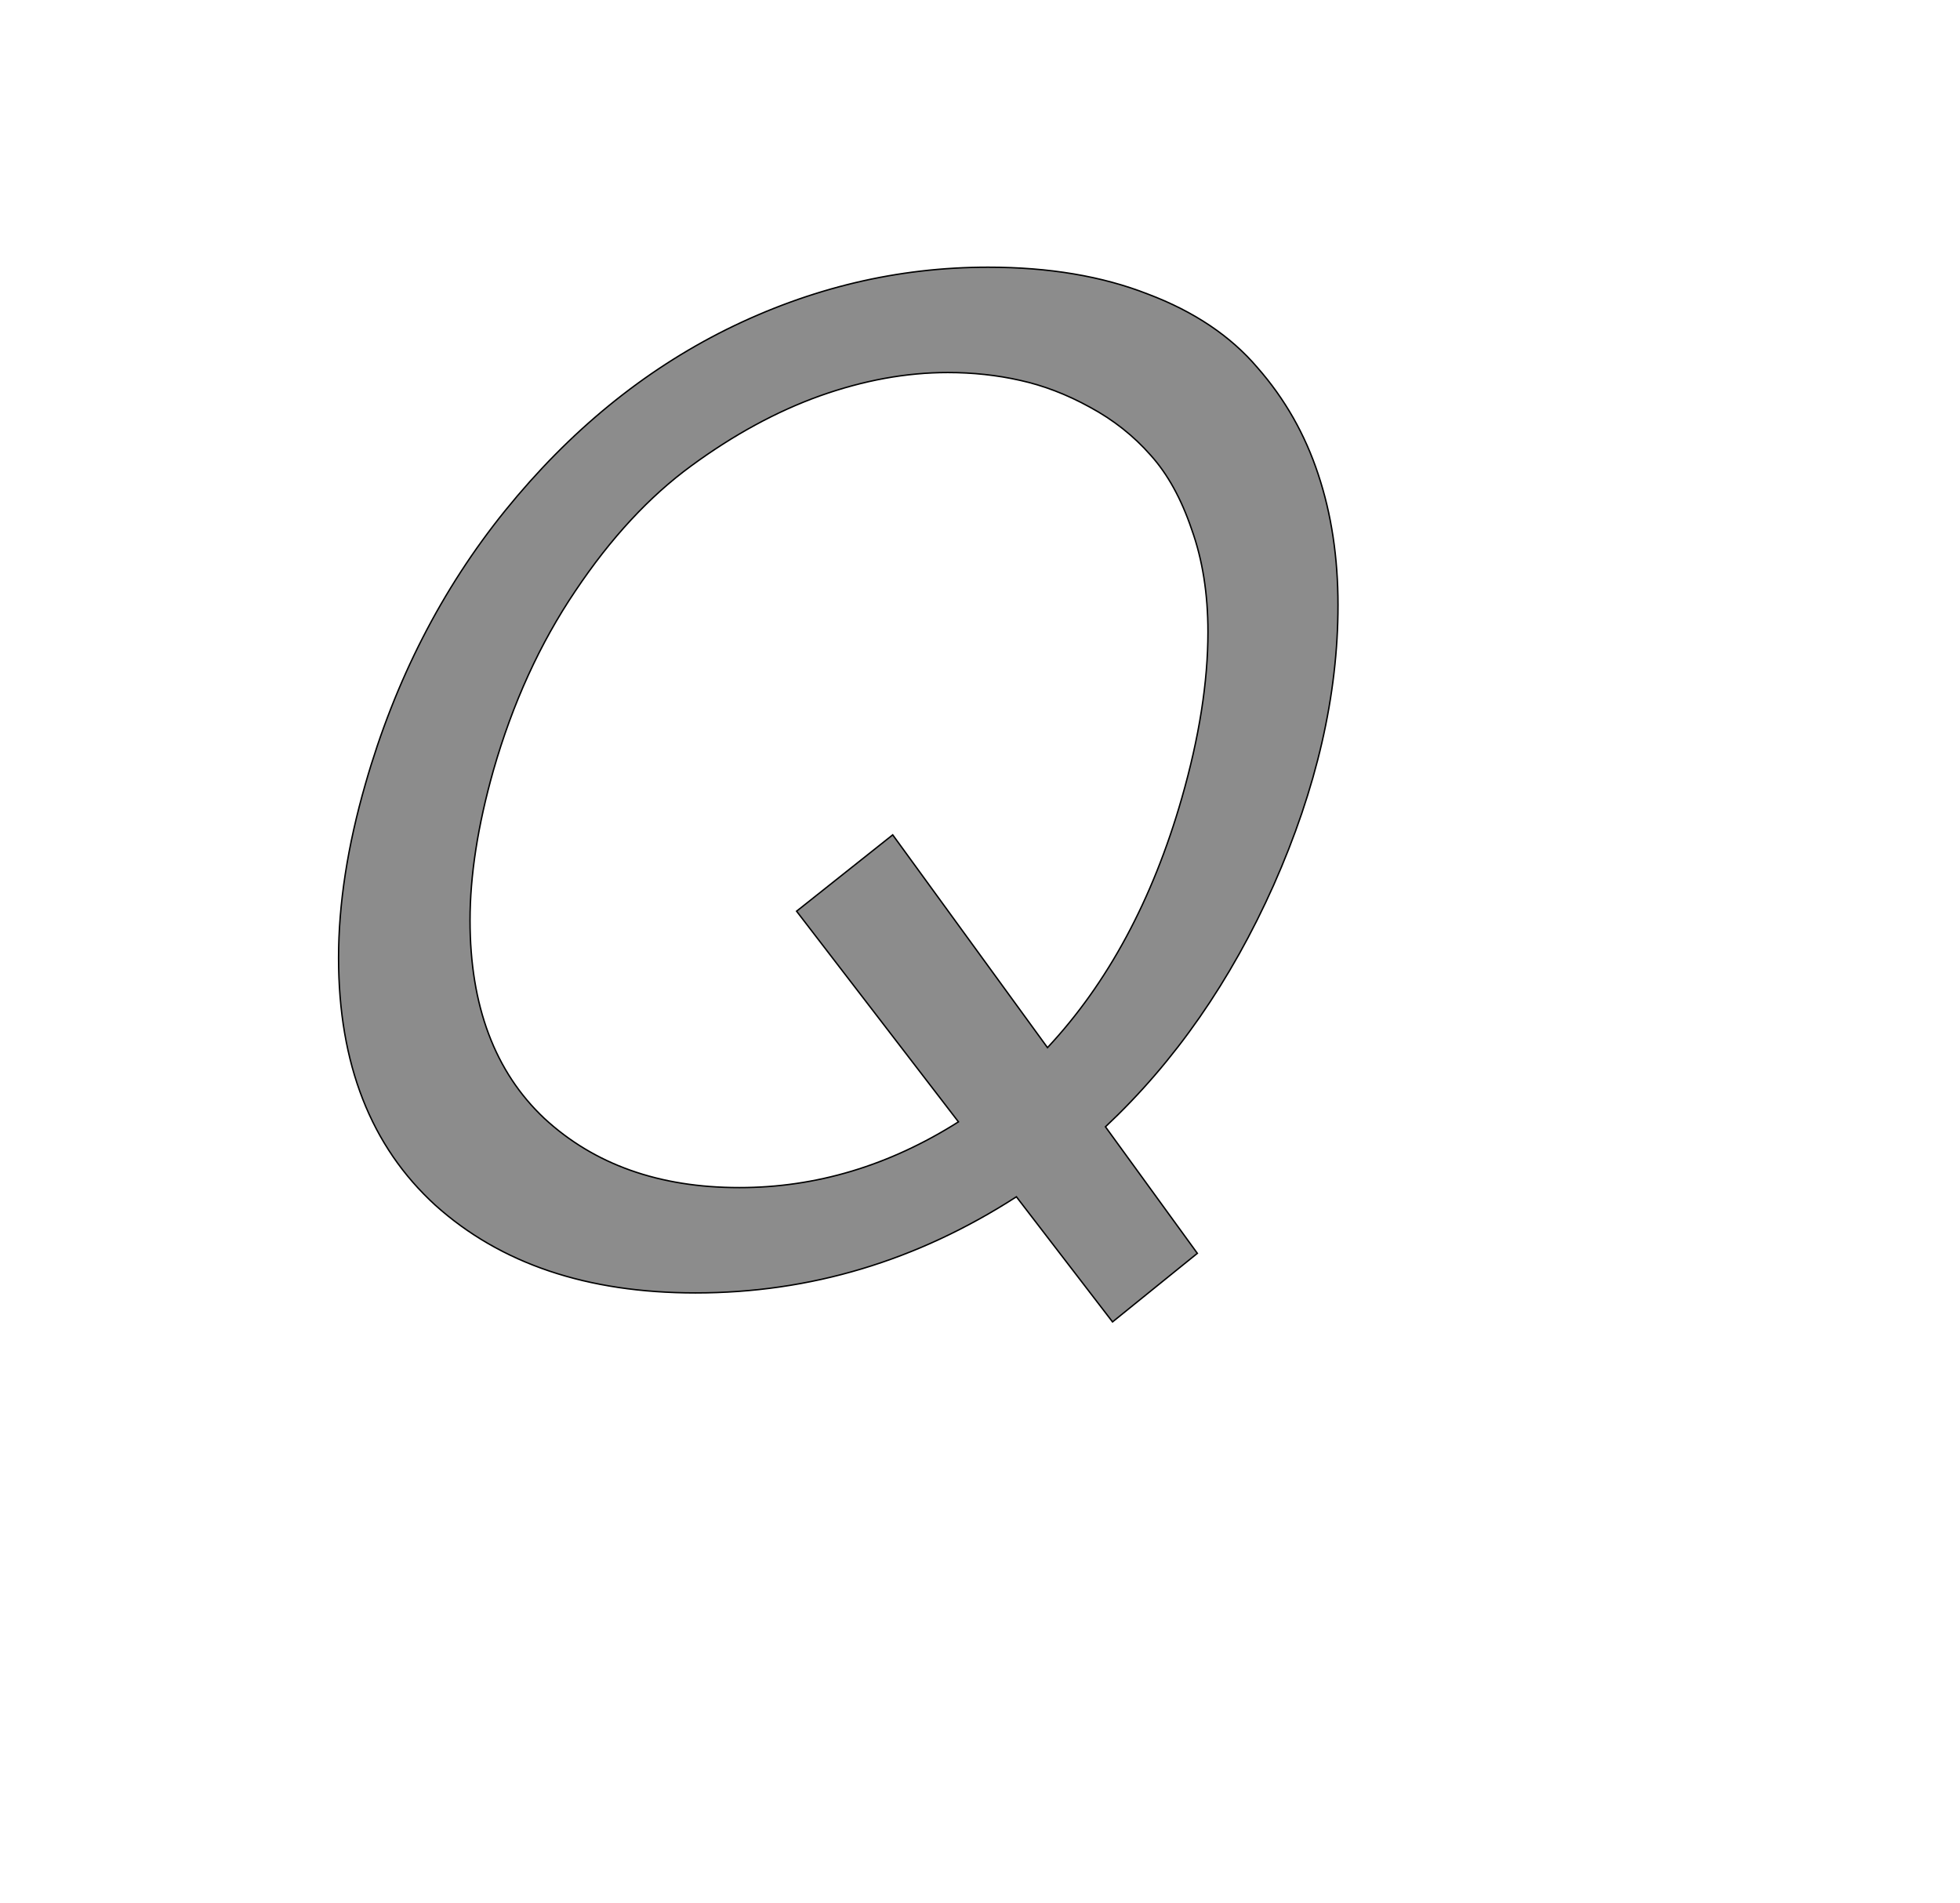 <!--
BEGIN METADATA

BBOX_X_MIN 379
BBOX_Y_MIN -56
BBOX_X_MAX 1793
BBOX_Y_MAX 1436
WIDTH 1414
HEIGHT 1492
H_BEARING_X 379
H_BEARING_Y 1436
H_ADVANCE 1706
V_BEARING_X -474
V_BEARING_Y 278
V_ADVANCE 2048
ORIGIN_X 0
ORIGIN_Y 0

END METADATA
-->

<svg width='2773px' height='2692px' xmlns='http://www.w3.org/2000/svg' version='1.1'>

 <!-- make sure glyph is visible within svg window -->
 <g fill-rule='nonzero'  transform='translate(100 1814)'>

  <!-- draw actual outline using lines and Bezier curves-->
  <path fill='black' stroke='black' fill-opacity='0.45'  stroke-width='2'  d='
 M 1298,-1436
 Q 1427,-1436 1524,-1398
 Q 1622,-1361 1679,-1294
 Q 1737,-1228 1765,-1143
 Q 1793,-1059 1793,-958
 Q 1793,-767 1702,-562
 Q 1611,-358 1464,-220
 L 1594,-41
 L 1474,56
 L 1338,-121
 Q 1127,15 884,15
 Q 654,15 516,-109
 Q 379,-234 379,-459
 Q 379,-573 417,-705
 Q 480,-925 615,-1092
 Q 751,-1260 928,-1348
 Q 1106,-1436 1298,-1436
 Z

 M 1241,-1287
 Q 1153,-1287 1060,-1254
 Q 968,-1221 878,-1155
 Q 789,-1090 714,-978
 Q 639,-867 598,-724
 Q 565,-607 565,-512
 Q 565,-331 670,-232
 Q 776,-134 946,-134
 Q 1109,-134 1256,-227
 L 1027,-525
 L 1163,-633
 L 1382,-332
 Q 1510,-469 1572,-685
 Q 1609,-814 1609,-920
 Q 1609,-1001 1586,-1065
 Q 1564,-1130 1528,-1170
 Q 1492,-1211 1442,-1238
 Q 1393,-1265 1343,-1276
 Q 1294,-1287 1241,-1287
 Z

  '/>
 </g>
</svg>
